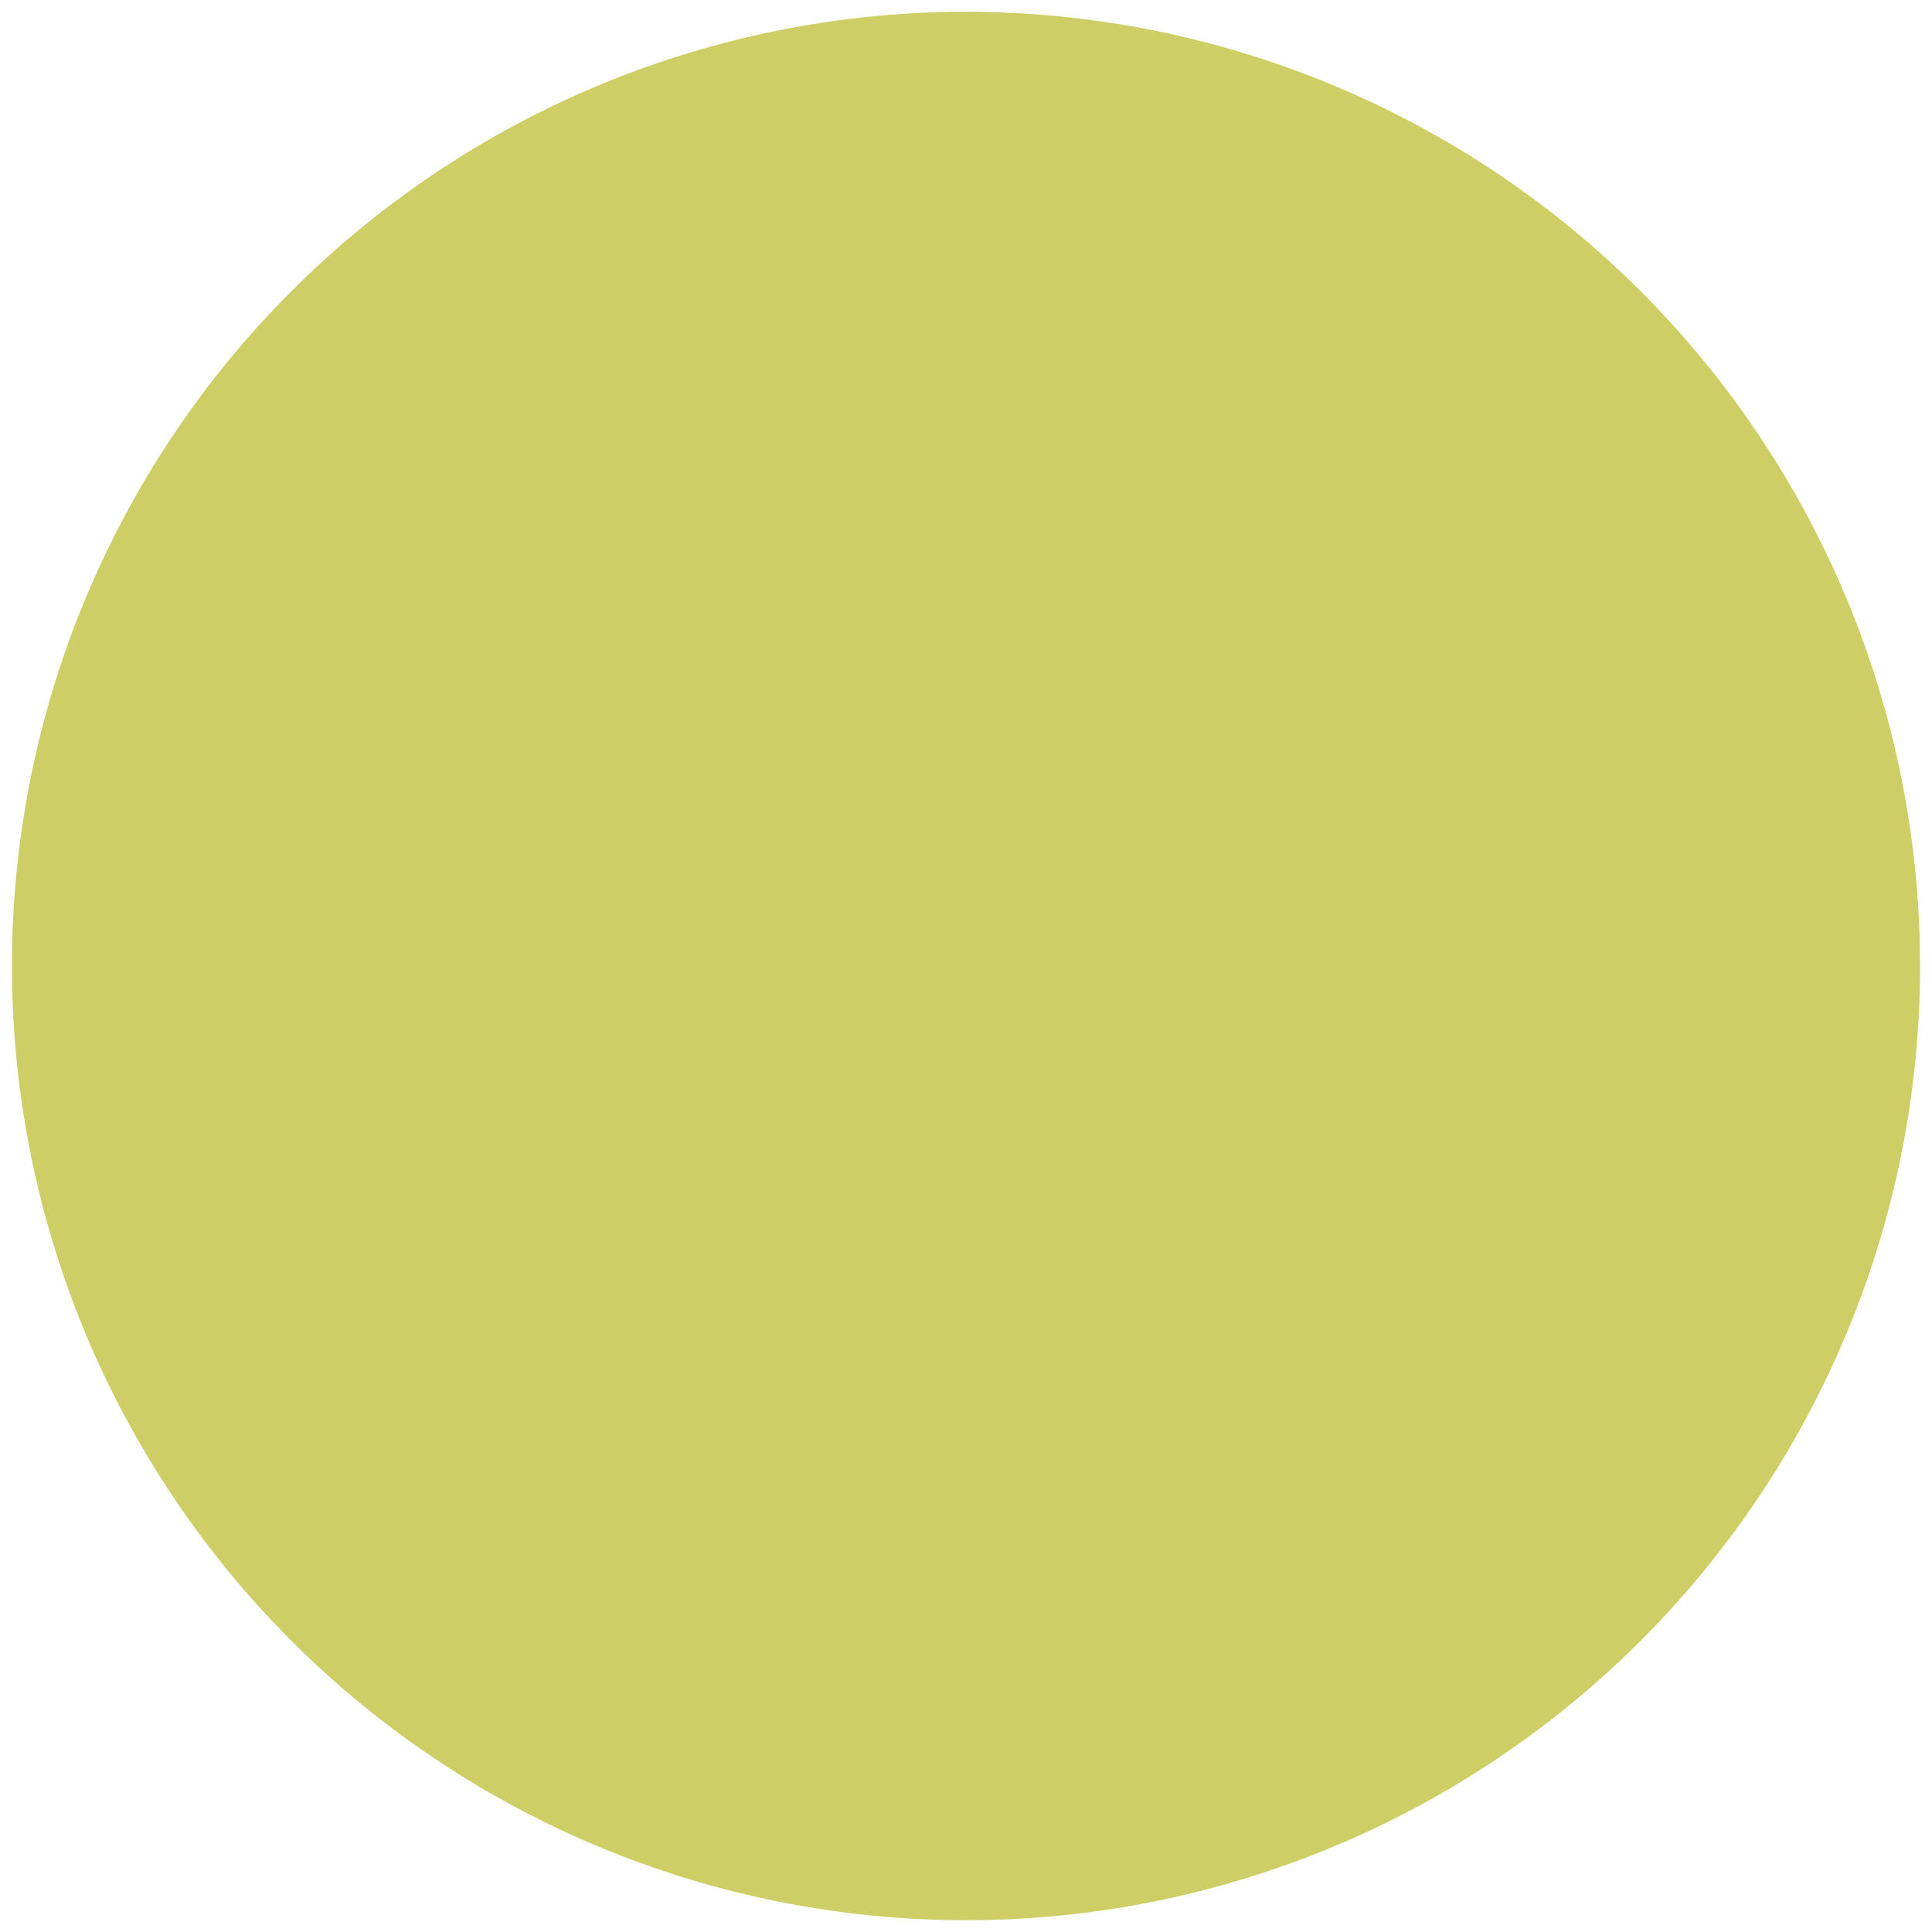 <svg width="32" height="32" viewBox="0 0 32 32" fill="none" xmlns="http://www.w3.org/2000/svg">
<path d="M31.802 16C31.802 18.076 31.394 20.131 30.6 22.048C29.806 23.966 28.642 25.708 27.175 27.176C25.707 28.643 23.965 29.808 22.048 30.602C20.131 31.396 18.075 31.805 16 31.805C13.925 31.805 11.87 31.396 9.952 30.602C8.035 29.808 6.293 28.643 4.825 27.176C3.358 25.708 2.194 23.966 1.4 22.048C0.606 20.131 0.198 18.076 0.198 16C0.198 13.925 0.606 11.869 1.4 9.952C2.194 8.034 3.358 6.292 4.825 4.824C6.293 3.357 8.035 2.192 9.952 1.398C11.87 0.604 13.925 0.195 16 0.195C18.075 0.195 20.131 0.604 22.048 1.398C23.965 2.192 25.707 3.357 27.175 4.824C28.642 6.292 29.806 8.034 30.6 9.952C31.394 11.869 31.802 13.925 31.802 16V16Z" fill="#AEAE00" fill-opacity="0.6"/>
</svg>
